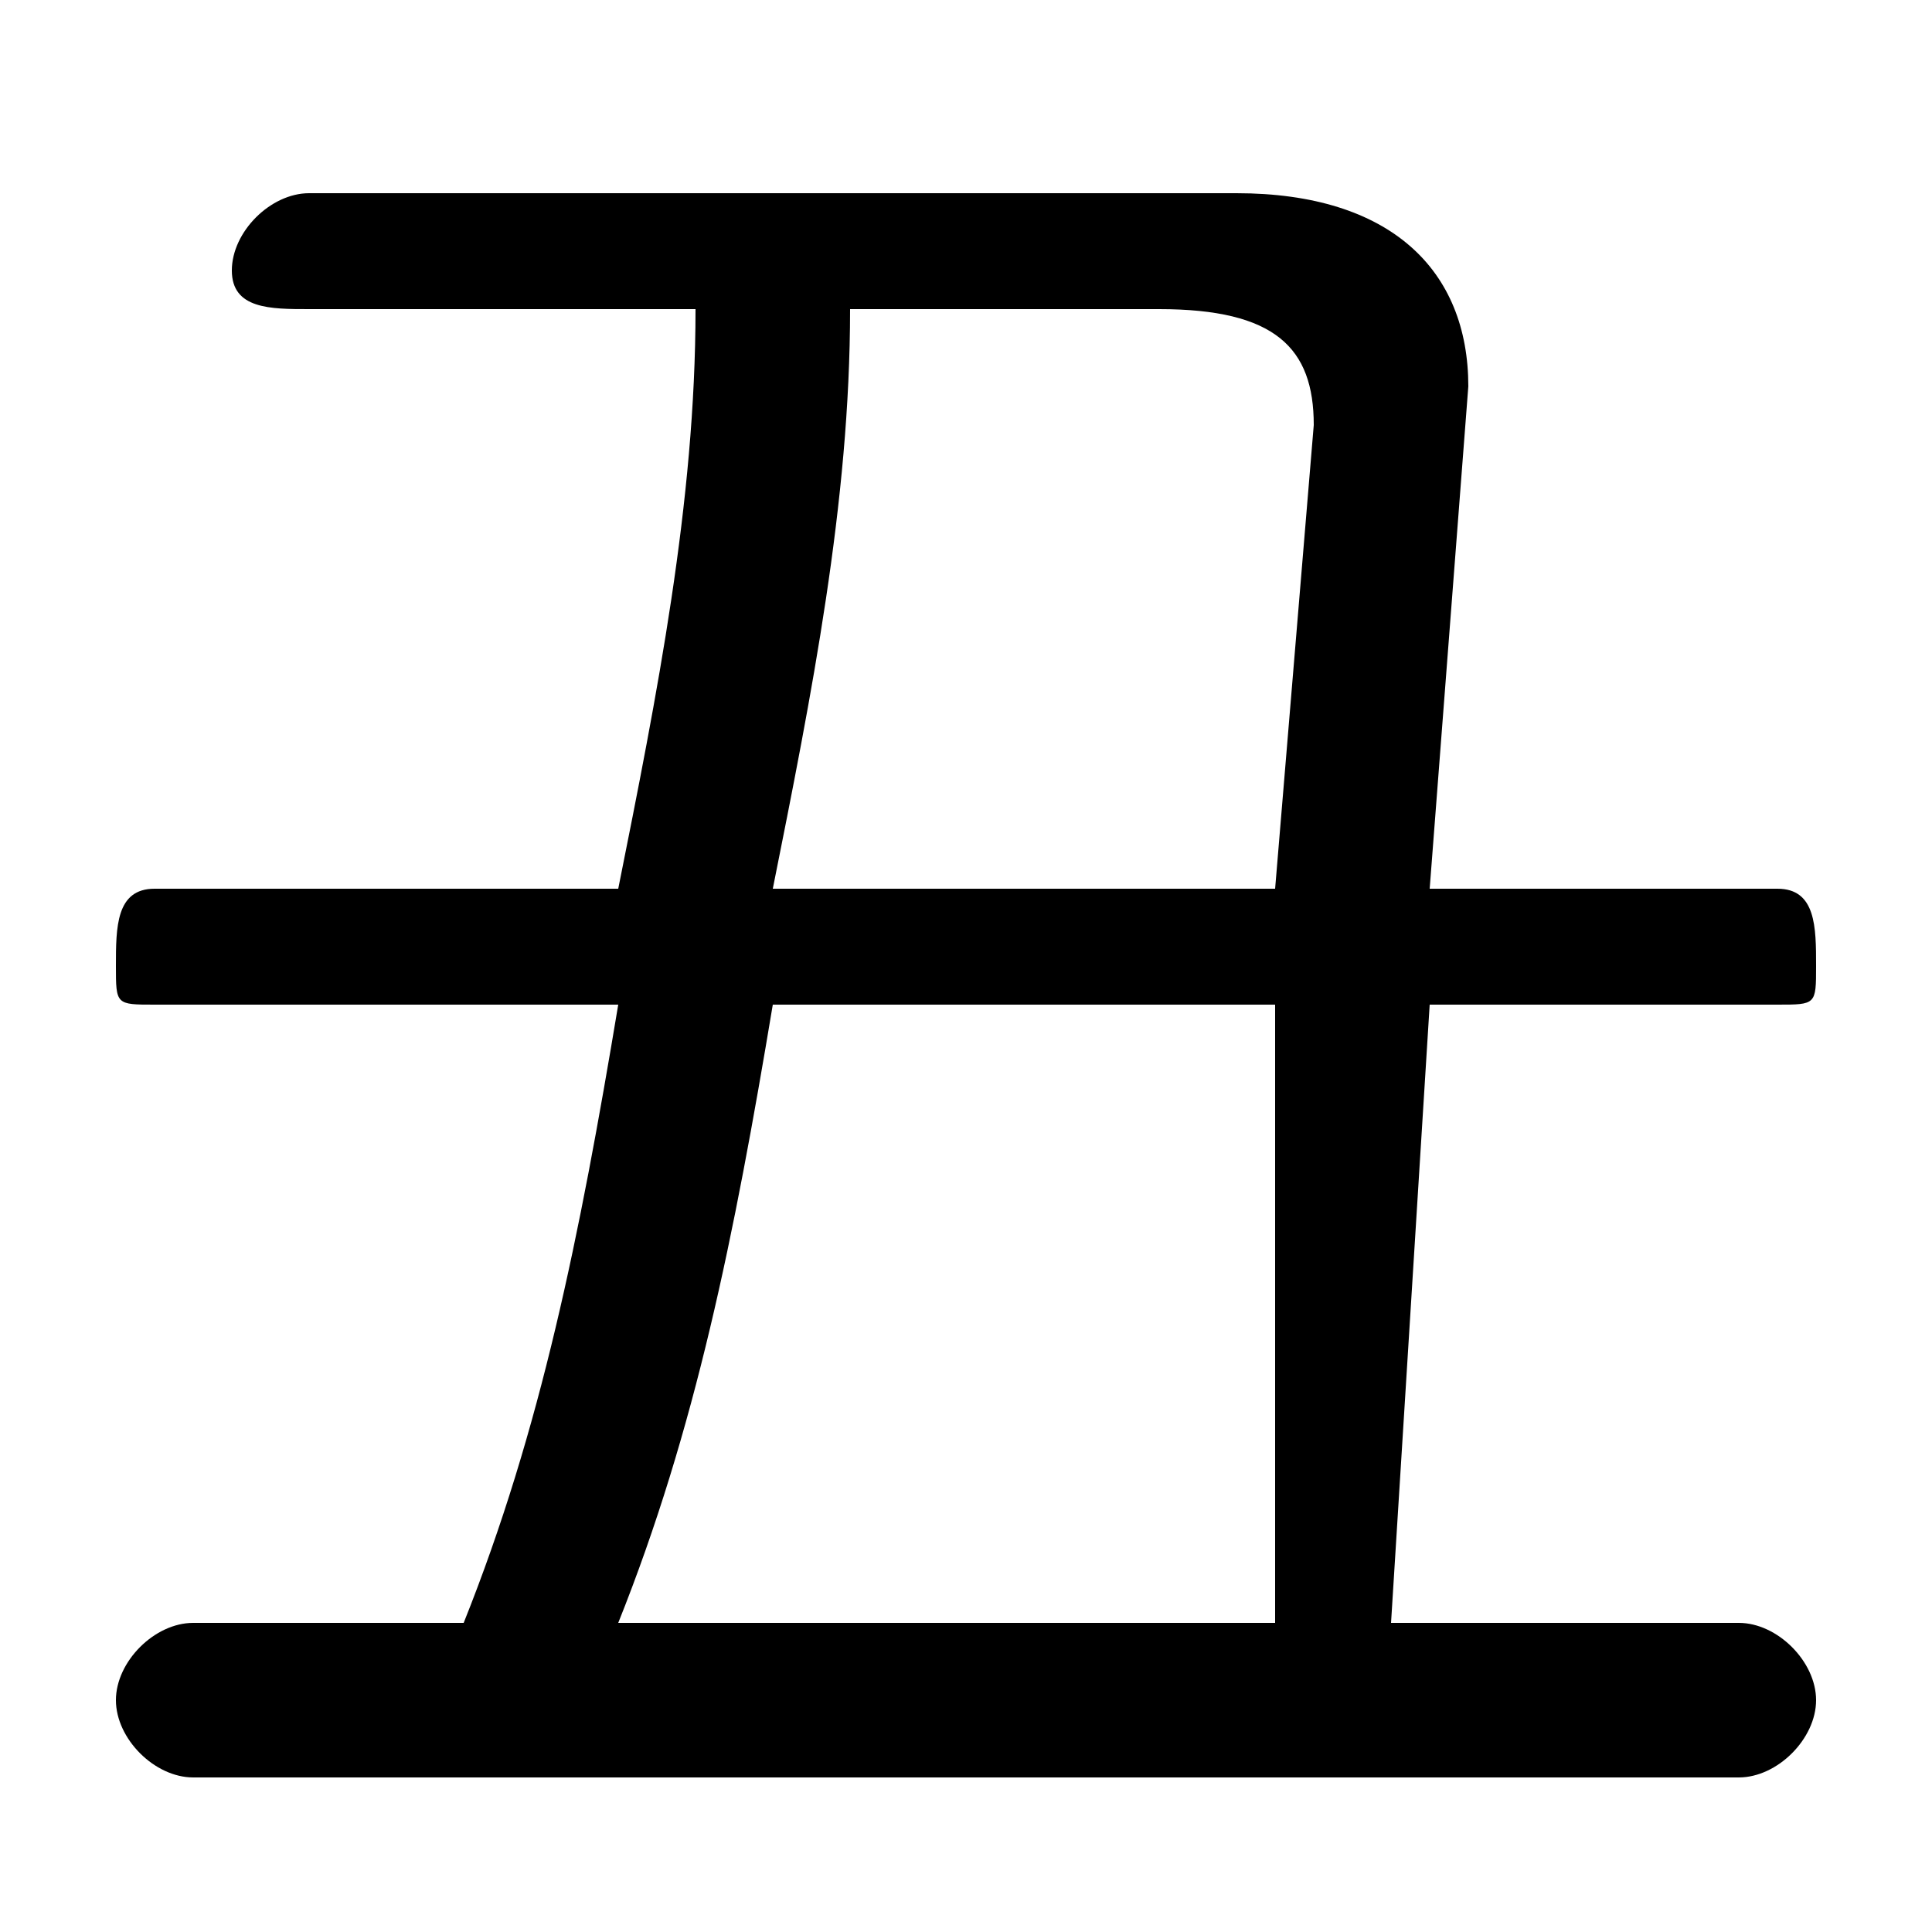 <svg xmlns="http://www.w3.org/2000/svg" viewBox="0 -44.0 50.0 50.0">
    <rect x="0" y="-44.0" width="50.0" height="50.0" fill="#808080" stroke="none"/>
    <g transform="scale(1, -1)">
        <!-- ボディの枠 -->
        <rect x="0" y="-6.0" width="50.0" height="50.0"
            stroke="white" fill="white"/>
        <!-- グリフ座標系の原点 -->
        <circle cx="0" cy="0" r="5" fill="white"/>
        <!-- グリフのアウトライン -->
        <g style="fill:black;stroke:#000000;stroke-width:0;stroke-linecap:round;stroke-linejoin:round;">
        <path d="M 4.0 21.0 C 3.0 21.0 3.0 20.0 3.0 19.0 C 3.0 18.0 3.0 18.0 4.0 18.0 L 16.0 18.0 C 15.0 12.0 14.0 7.0 12.0 2.0 L 5.0 2.0 C 4.0 2.0 3.0 1.0 3.0 -0.0 C 3.0 -1.0 4.0 -2.0 5.0 -2.0 L 45.0 -2.0 C 46.0 -2.0 47.0 -1.0 47.0 -0.0 C 47.0 1.0 46.0 2.0 45.0 2.0 L 36.0 2.0 L 37.0 18.0 L 46.0 18.0 C 47.0 18.0 47.0 18.0 47.0 19.0 C 47.0 20.0 47.0 21.0 46.0 21.0 L 37.0 21.0 L 38.0 34.0 C 38.0 37.0 36.0 39.0 32.0 39.0 L 8.0 39.0 C 7.0 39.0 6.0 38.0 6.0 37.0 C 6.0 36.0 7.0 36.0 8.0 36.0 L 18.0 36.0 C 18.0 31.0 17.0 26.0 16.0 21.0 Z M 20.0 21.0 C 21.0 26.0 22.0 31.0 22.0 36.0 L 30.0 36.0 C 33.0 36.0 34.0 35.0 34.0 33.0 L 33.0 21.0 Z M 33.0 18.0 L 33.0 2.0 L 16.0 2.0 C 18.0 7.0 19.0 12.0 20.0 18.0 Z"/>
    </g>
    </g>
</svg>
